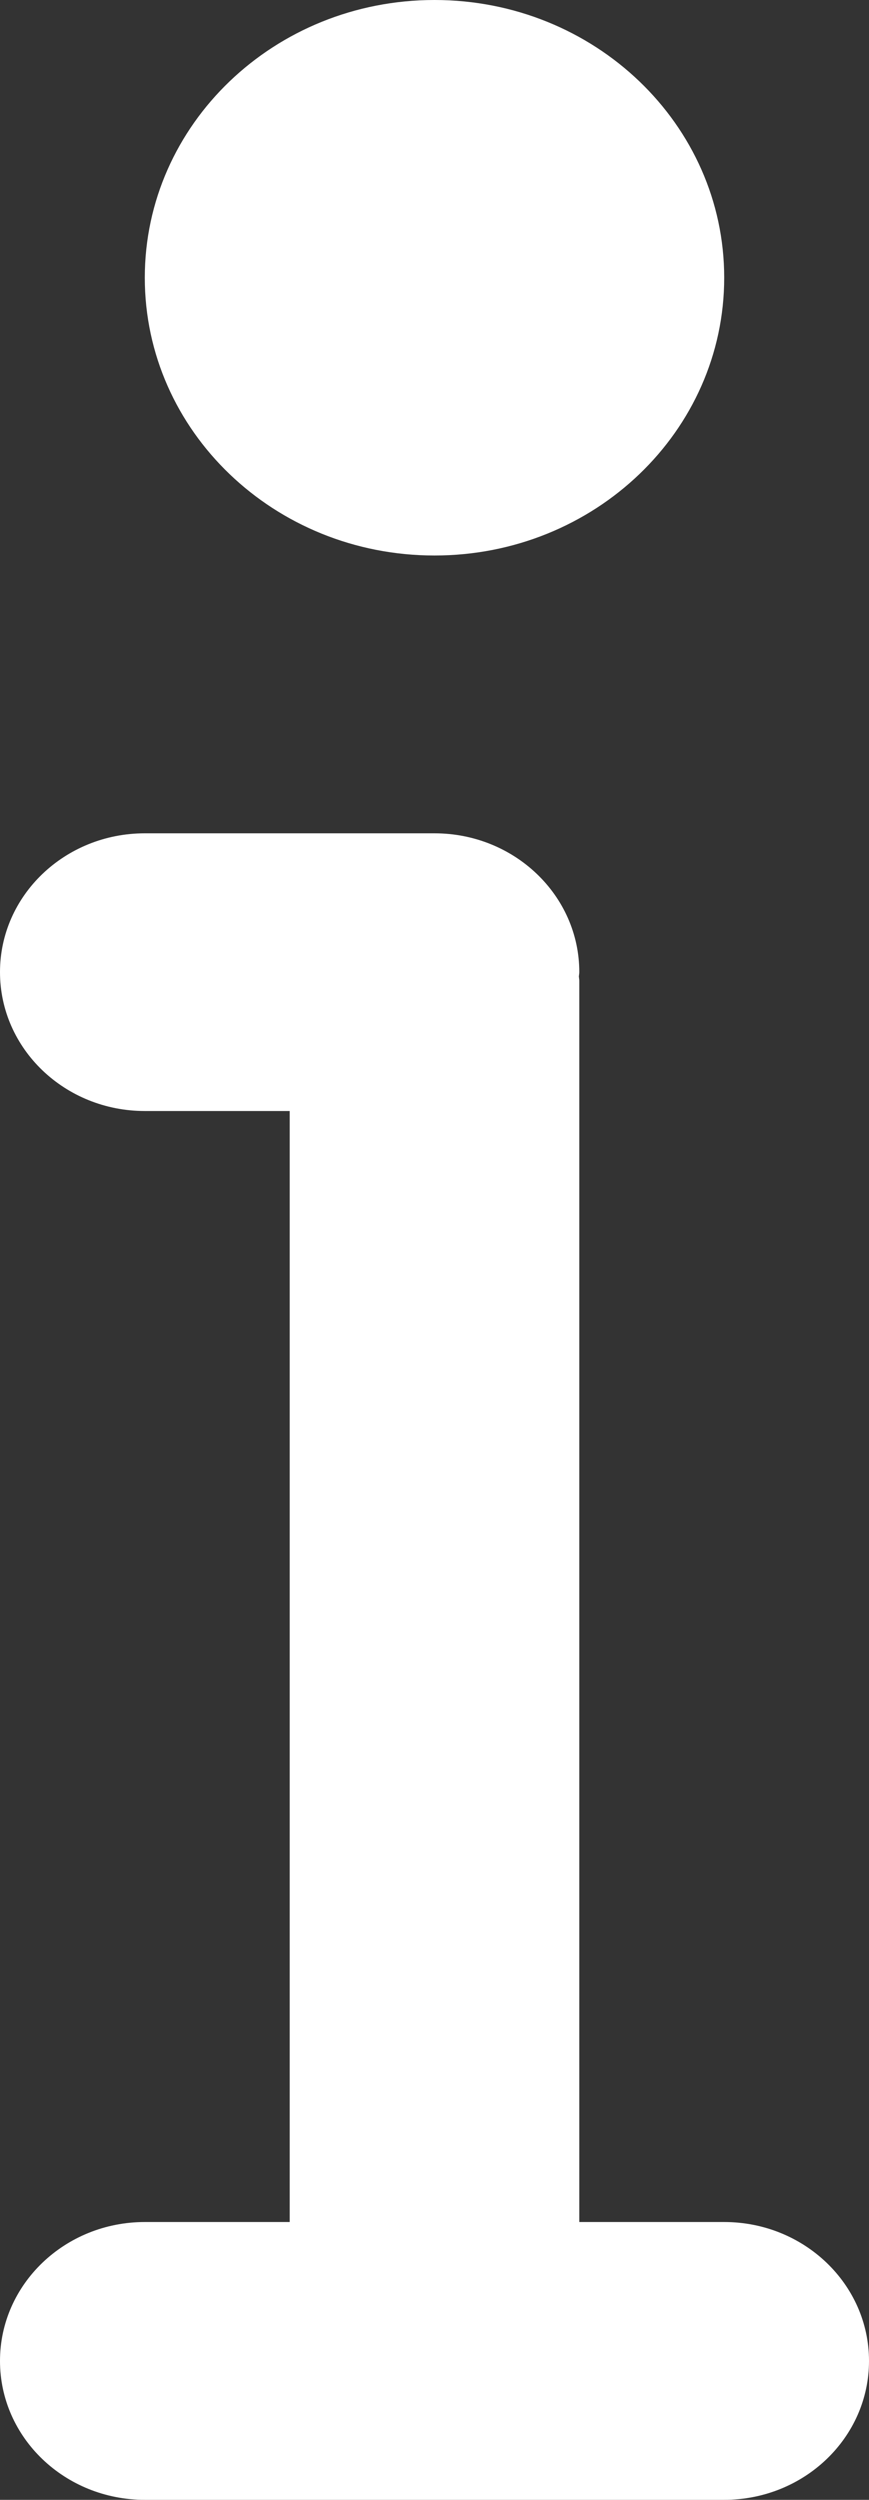 <?xml version="1.0" encoding="utf-8"?><!DOCTYPE svg PUBLIC "-//W3C//DTD SVG 1.1//EN" "http://www.w3.org/Graphics/SVG/1.1/DTD/svg11.dtd"><svg version="1.1" baseProfile="full" xmlns="http://www.w3.org/2000/svg" xmlns:xlink="http://www.w3.org/1999/xlink" xmlns:ev="http://www.w3.org/2001/xml-events"   height="23px"   width="8px" ><rect width="100%" height="100%" fill="#333333" stroke="none"/><path fill="rgb( 255, 255, 255 )" d="M6.667,23 C6.667,23 1.333,23 1.333,23 C0.597,23 0,22.428 0,21.722 C0,21.017 0.597,20.444 1.333,20.444 C1.333,20.444 2.667,20.444 2.667,20.444 C2.667,20.444 2.667,10.222 2.667,10.222 C2.667,10.222 1.333,10.222 1.333,10.222 C0.597,10.222 0,9.65 0,8.944 C0,8.239 0.597,7.667 1.333,7.667 C1.333,7.667 4,7.667 4,7.667 C4.736,7.667 5.333,8.239 5.333,8.944 C5.333,8.958 5.33,8.971 5.329,8.984 C5.33,8.998 5.333,9.011 5.333,9.024 C5.333,9.024 5.333,20.444 5.333,20.444 C5.333,20.444 6.667,20.444 6.667,20.444 C7.403,20.444 8,21.017 8,21.722 C8,22.428 7.403,23 6.667,23 ZM4,5.111 C2.527,5.111 1.333,3.967 1.333,2.555 C1.333,1.144 2.527,0 4,0 C5.473,0 6.667,1.144 6.667,2.555 C6.667,3.967 5.473,5.111 4,5.111 Z "/></svg>